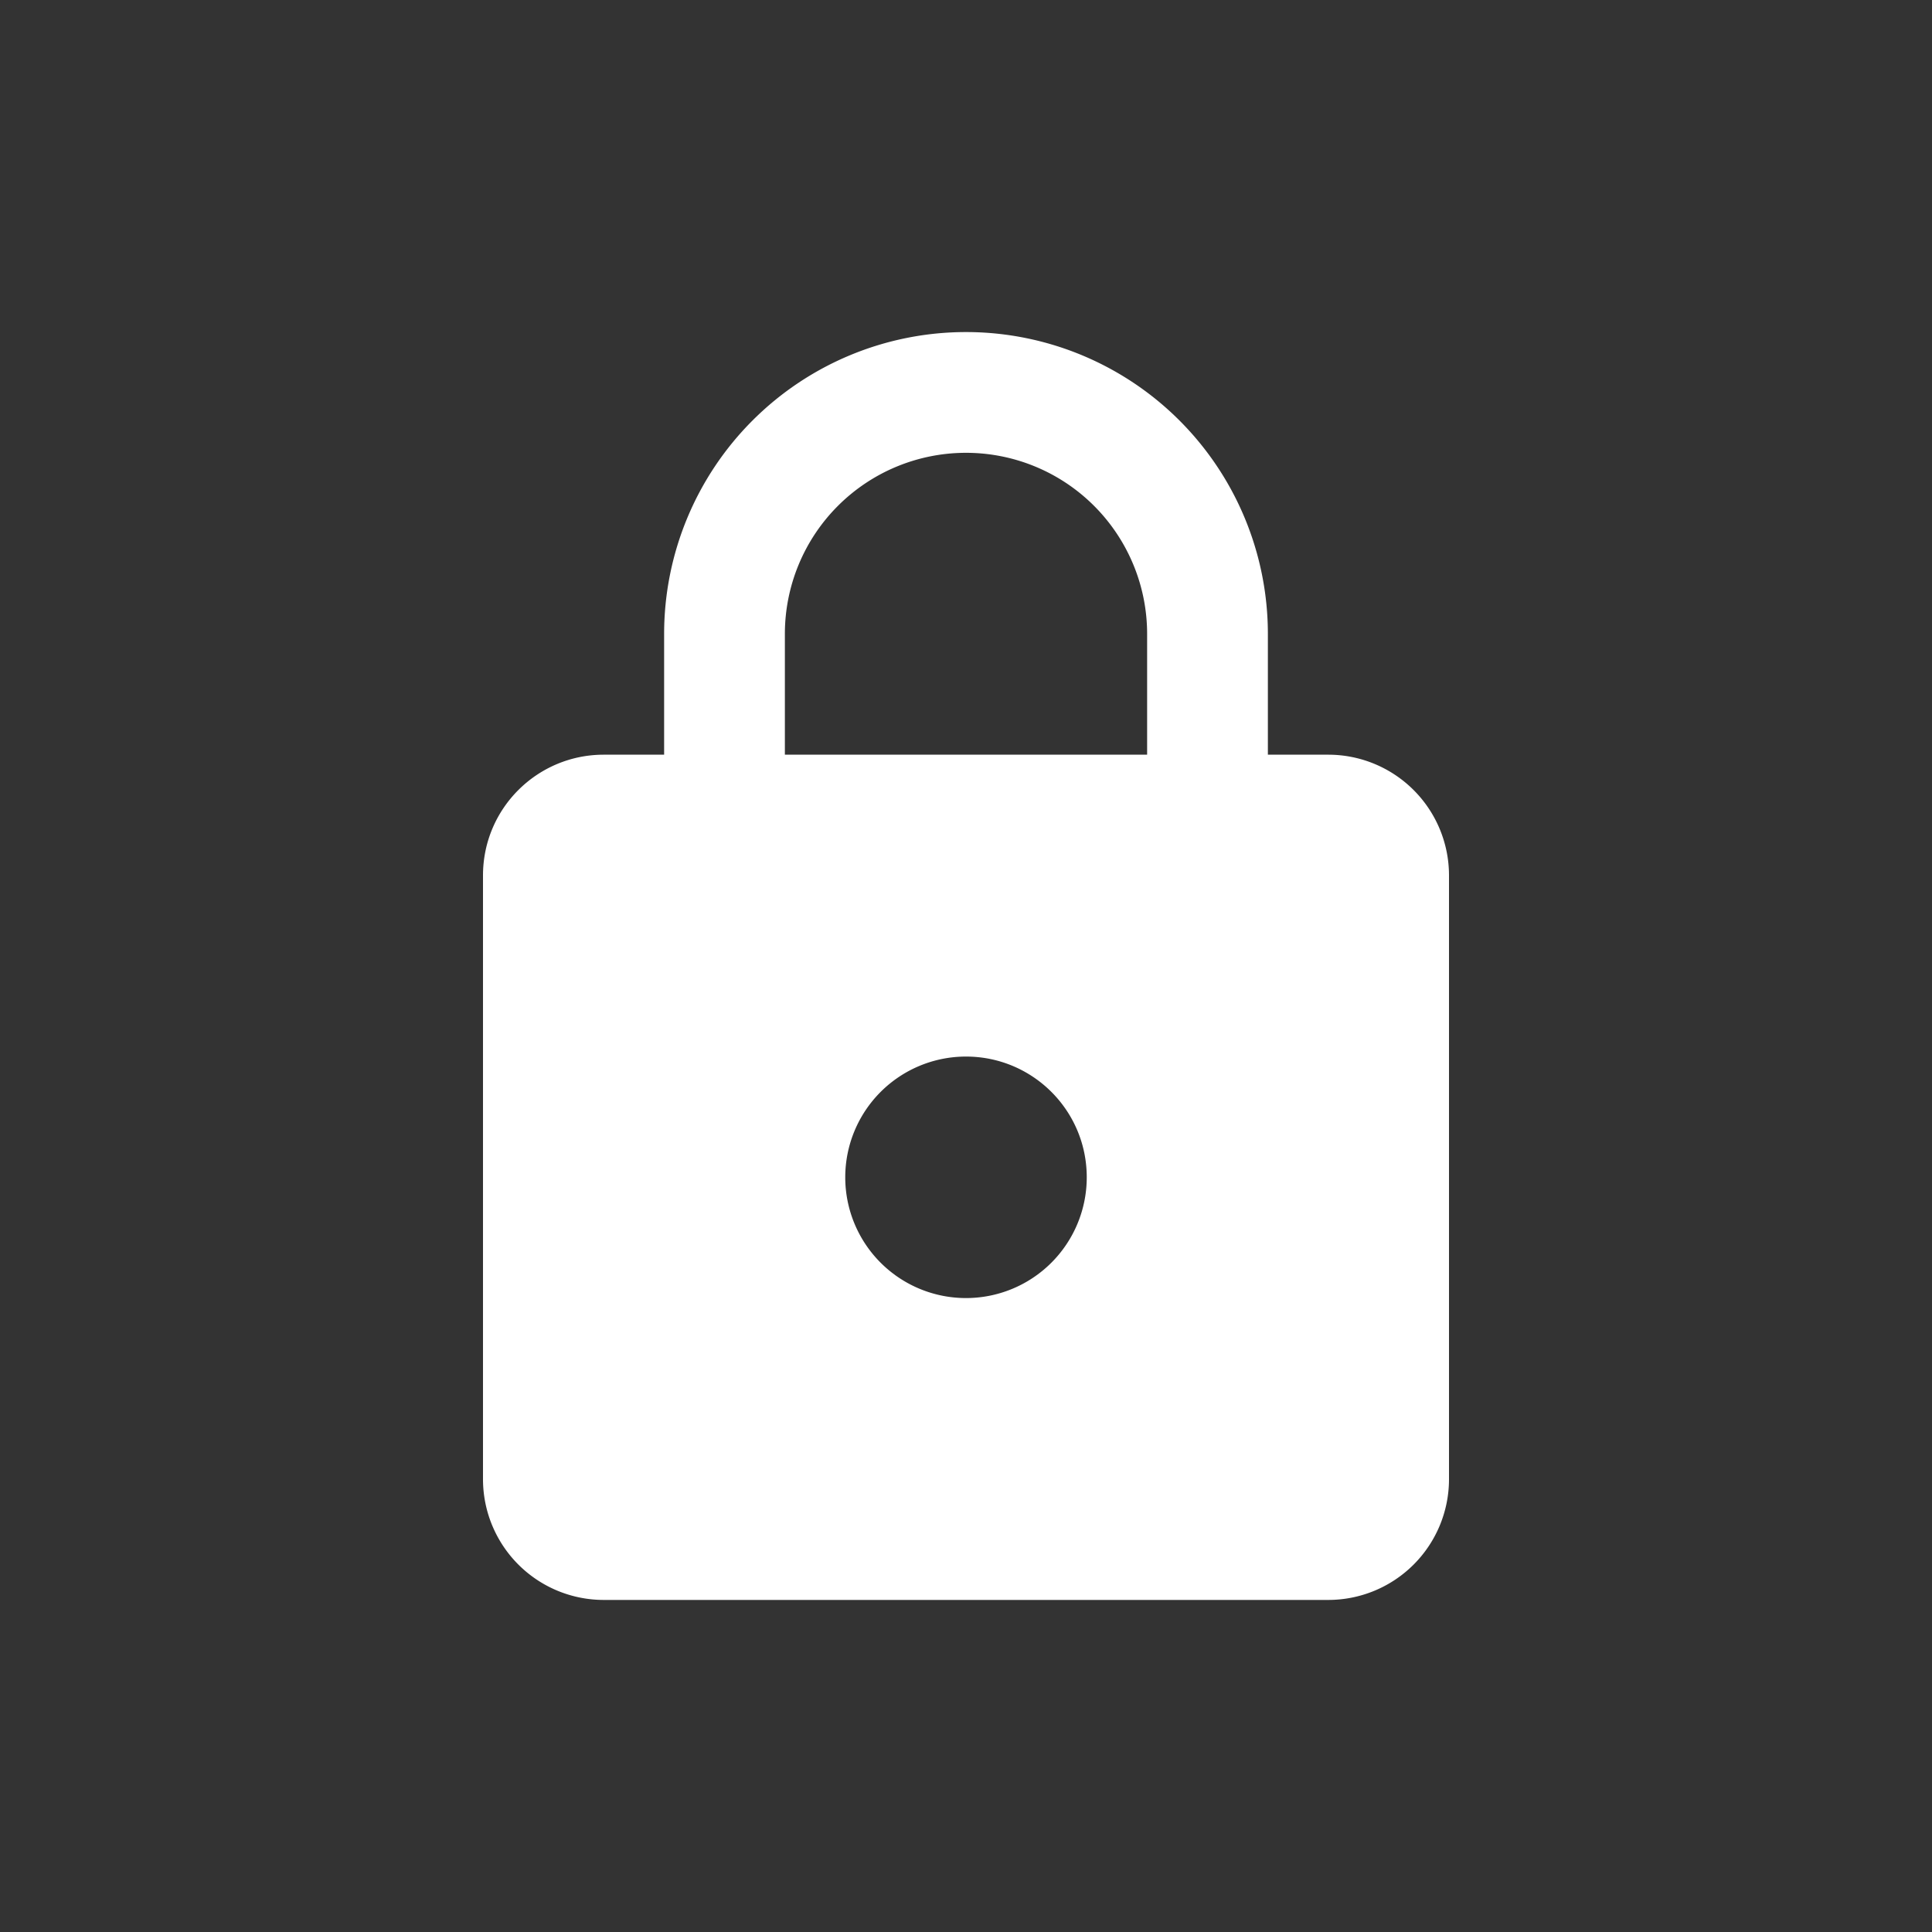 <?xml version="1.0" encoding="UTF-8" standalone="no"?>
<svg
   version="1.1"
   width="240"
   height="240"
   viewBox="0 0 24 24"
   id="svg1"
   sodipodi:docname="lock.svg"
   inkscape:version="1.4 (e7c3feb100, 2024-10-09)"
   xmlns:inkscape="http://www.inkscape.org/namespaces/inkscape"
   xmlns:sodipodi="http://sodipodi.sourceforge.net/DTD/sodipodi-0.dtd"
   xmlns="http://www.w3.org/2000/svg"
   xmlns:svg="http://www.w3.org/2000/svg">
  <rect x="0" y="0" width="24" height="24" fill="#333333" stroke="none"/>
  <defs
     id="defs1" />
  <sodipodi:namedview
     id="namedview1"
     pagecolor="#ffffff"
     bordercolor="#000000"
     borderopacity="0.25"
     inkscape:showpageshadow="2"
     inkscape:pageopacity="0.0"
     inkscape:pagecheckerboard="0"
     inkscape:deskcolor="#d1d1d1"
     inkscape:zoom="2.4748737"
     inkscape:cx="128.89546"
     inkscape:cy="119.198"
     inkscape:window-width="1920"
     inkscape:window-height="1050"
     inkscape:window-x="0"
     inkscape:window-y="30"
     inkscape:window-maximized="0"
     inkscape:current-layer="svg1" />
  <path
     fill="#ffffff"
     d="m 12,16.125 a 1.5,1.5 0 0 0 1.5,-1.5 c 0,-0.833 -0.675,-1.5 -1.5,-1.5 a 1.5,1.5 0 0 0 -1.5,1.5 1.5,1.5 0 0 0 1.5,1.5 m 4.5,-6.75 a 1.5,1.5 0 0 1 1.5,1.5 v 7.5 a 1.5,1.5 0 0 1 -1.5,1.5 h -9 A 1.5,1.5 0 0 1 6,18.375 v -7.5 c 0,-0.833 0.675,-1.5 1.5,-1.5 h 0.75 v -1.5 a 3.75,3.75 0 0 1 3.75,-3.75 3.75,3.75 0 0 1 3.75,3.75 v 1.5 H 16.5 M 12,5.625 a 2.25,2.25 0 0 0 -2.25,2.25 v 1.5 h 4.5 v -1.5 A 2.25,2.25 0 0 0 12,5.625 Z"
     id="path1"
     style="stroke-width:0.75" />
</svg>

